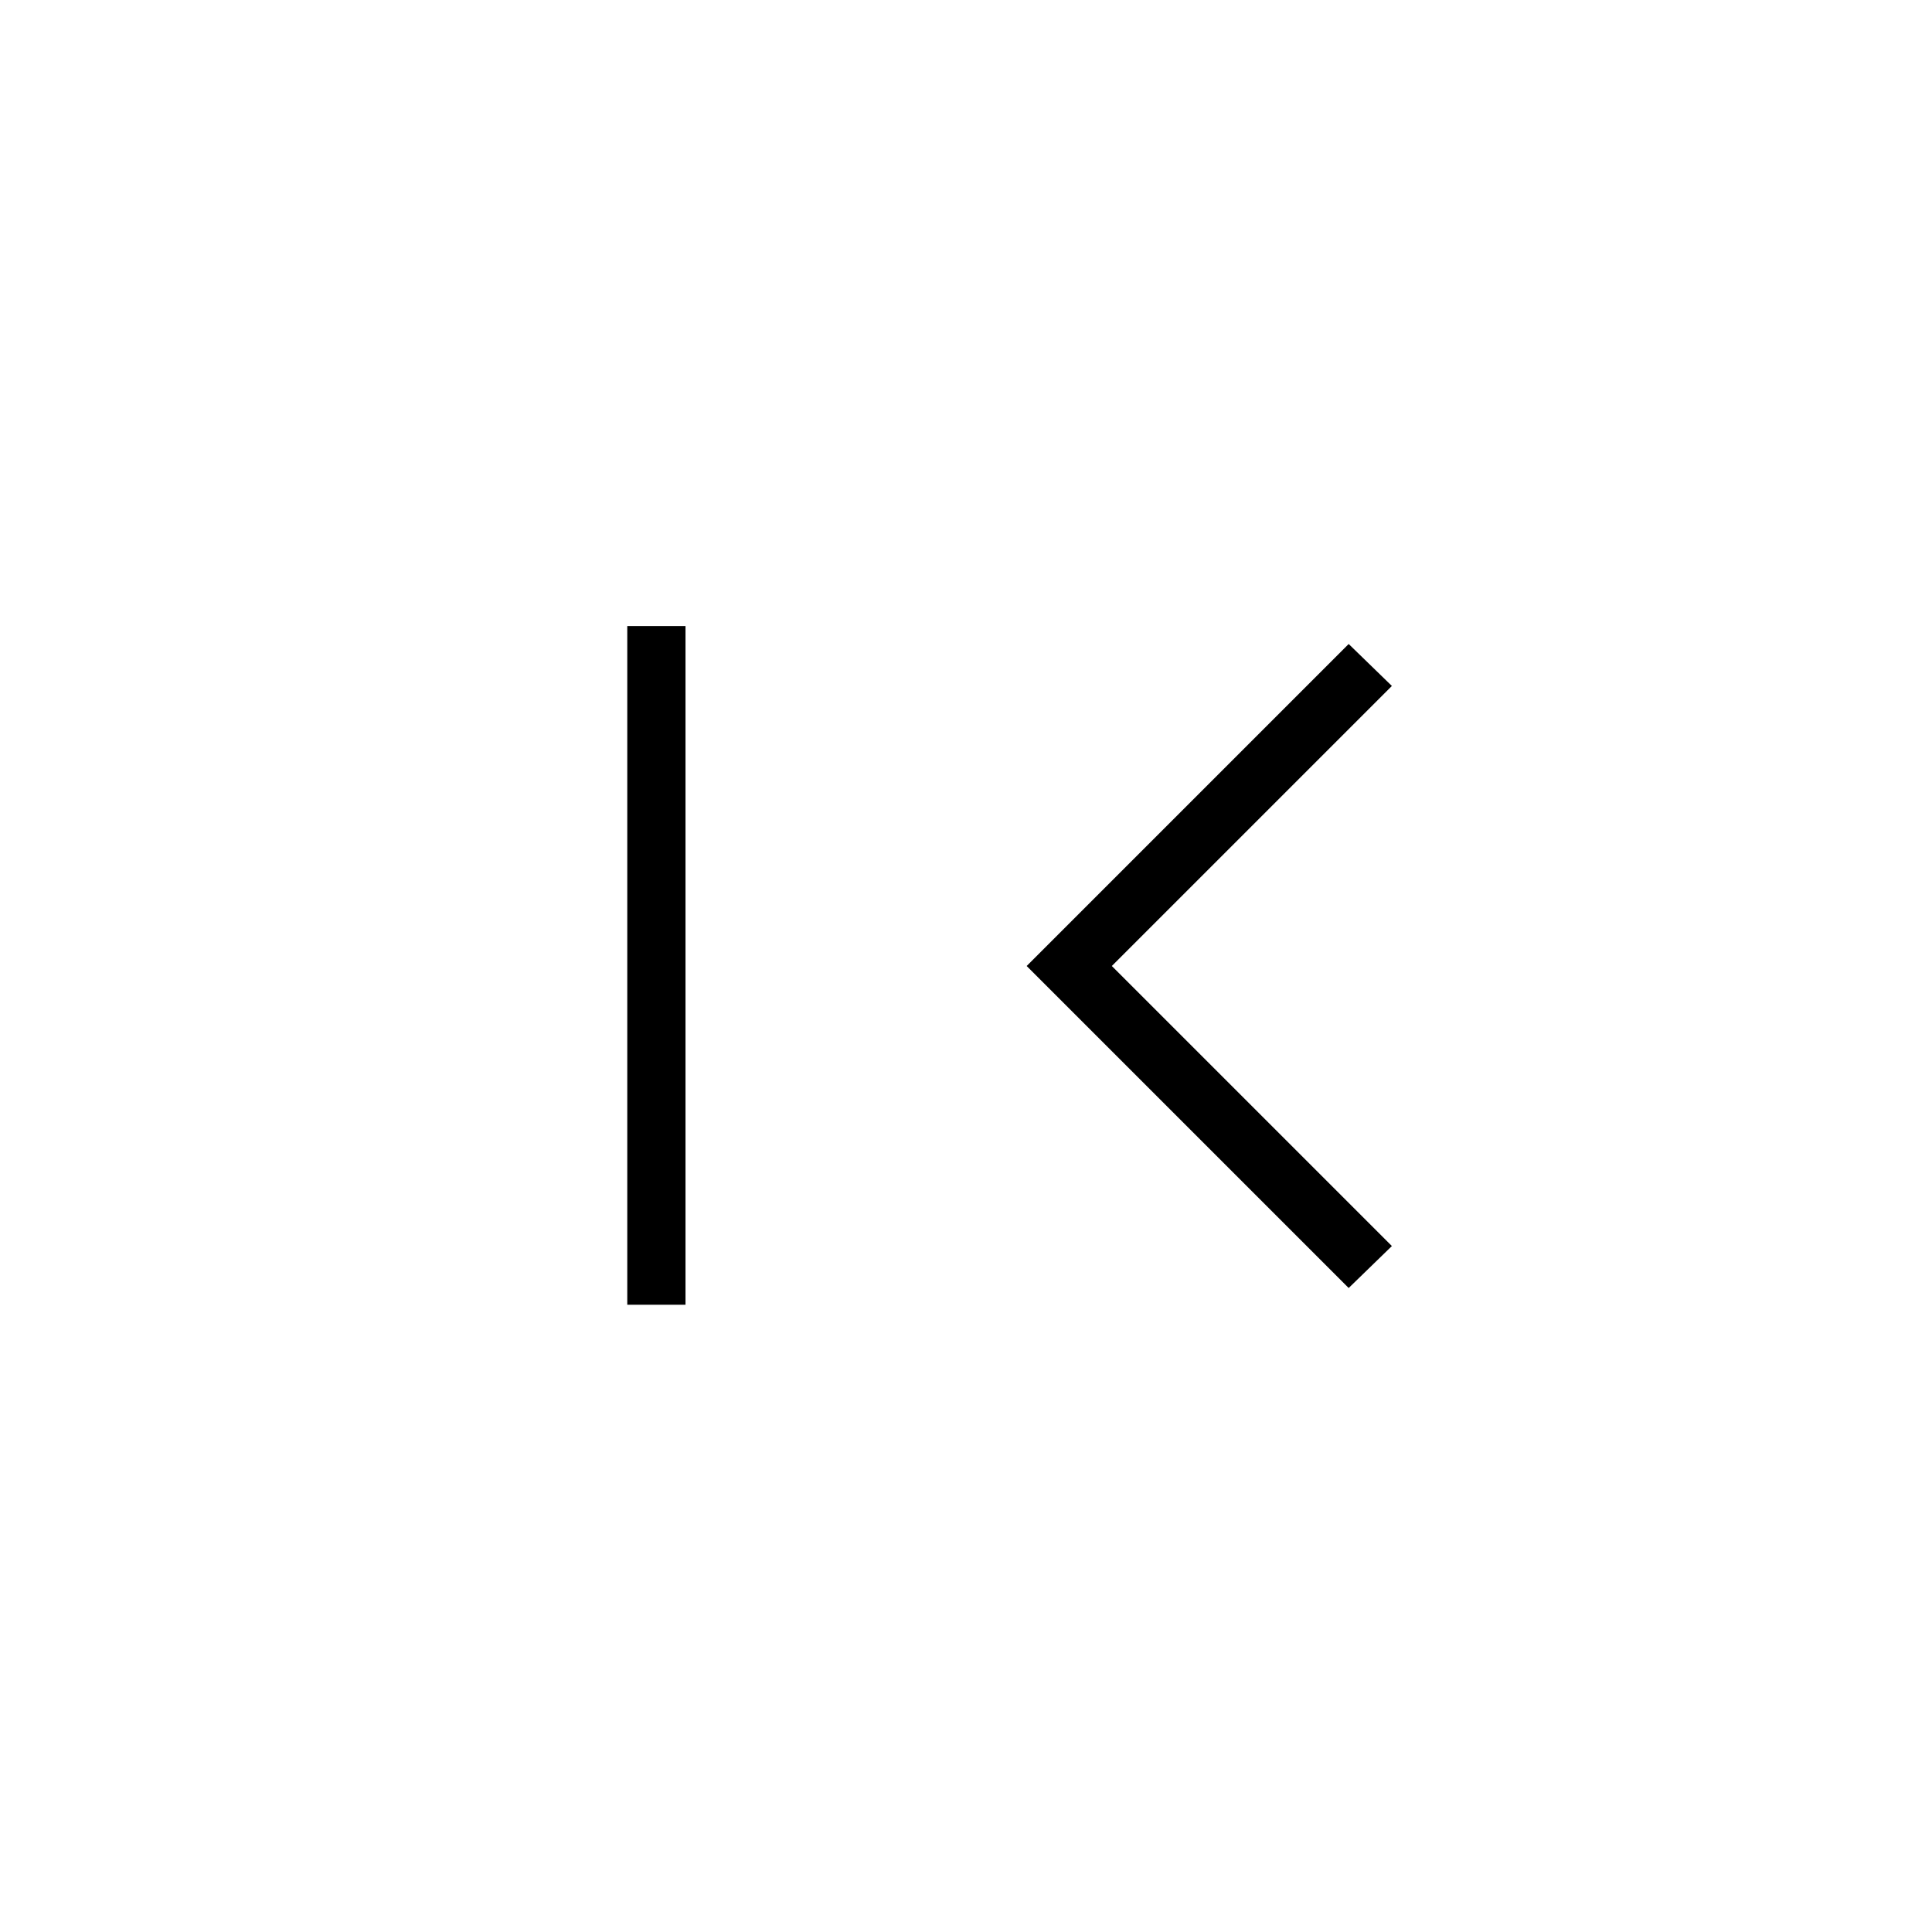 <svg xmlns="http://www.w3.org/2000/svg" height="20" viewBox="0 -960 960 960" width="20"><path d="M311.69-311.69v-337.23h28.93v337.23h-28.93ZM670.15-320l-160-160 160-160 21.47 20.85L552.46-480l139.16 139.15L670.15-320Z"/></svg>
